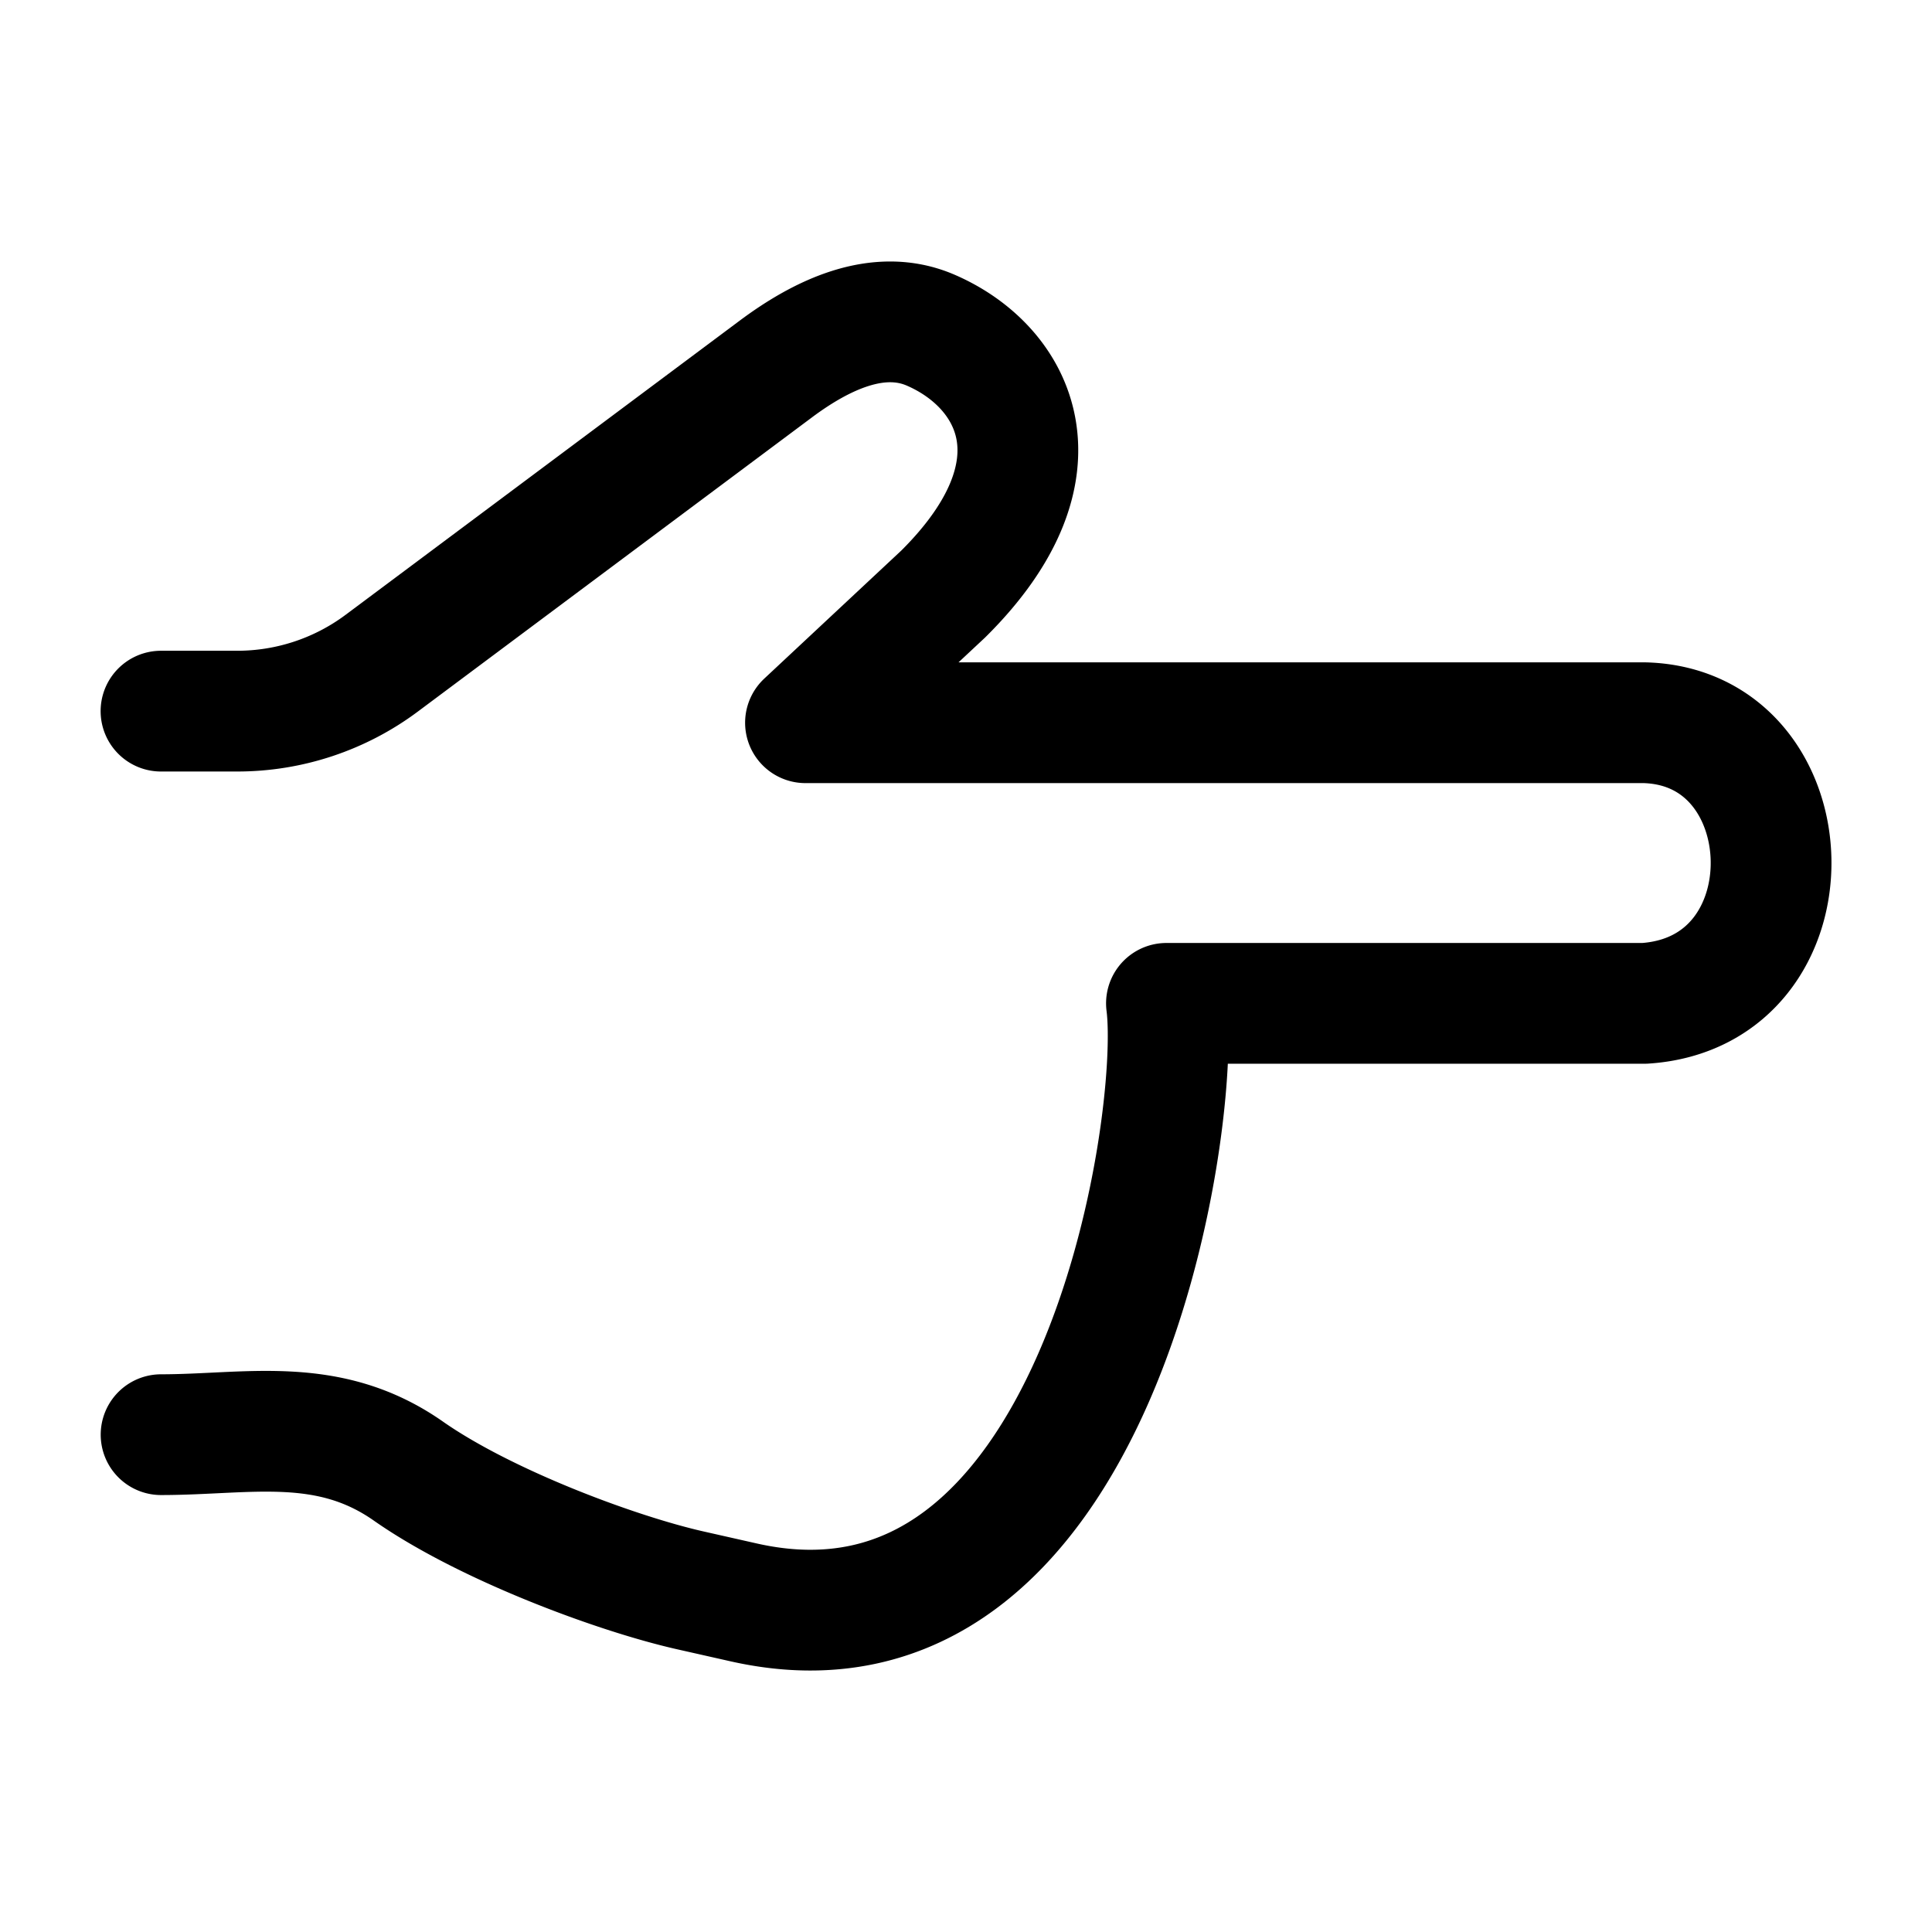 <svg xmlns="http://www.w3.org/2000/svg" width="3em" height="3em" viewBox="0 0 24 24"><path fill="none" stroke="currentColor" stroke-linecap="round" stroke-linejoin="round" stroke-width="1.5" d="M2 8.834h.949a3 3 0 0 0 1.792-.595L9.643 4.58c.566-.421 1.267-.758 1.915-.48c1.049.451 1.73 1.723.158 3.28l-1.71 1.598H20.43c2.044.056 2.145 3.345 0 3.486h-5.94c.191 1.48-.852 8.454-5.272 7.437l-.634-.143c-.918-.206-2.556-.814-3.513-1.485c-.997-.697-1.99-.451-3.07-.451" color="currentColor"/></svg>